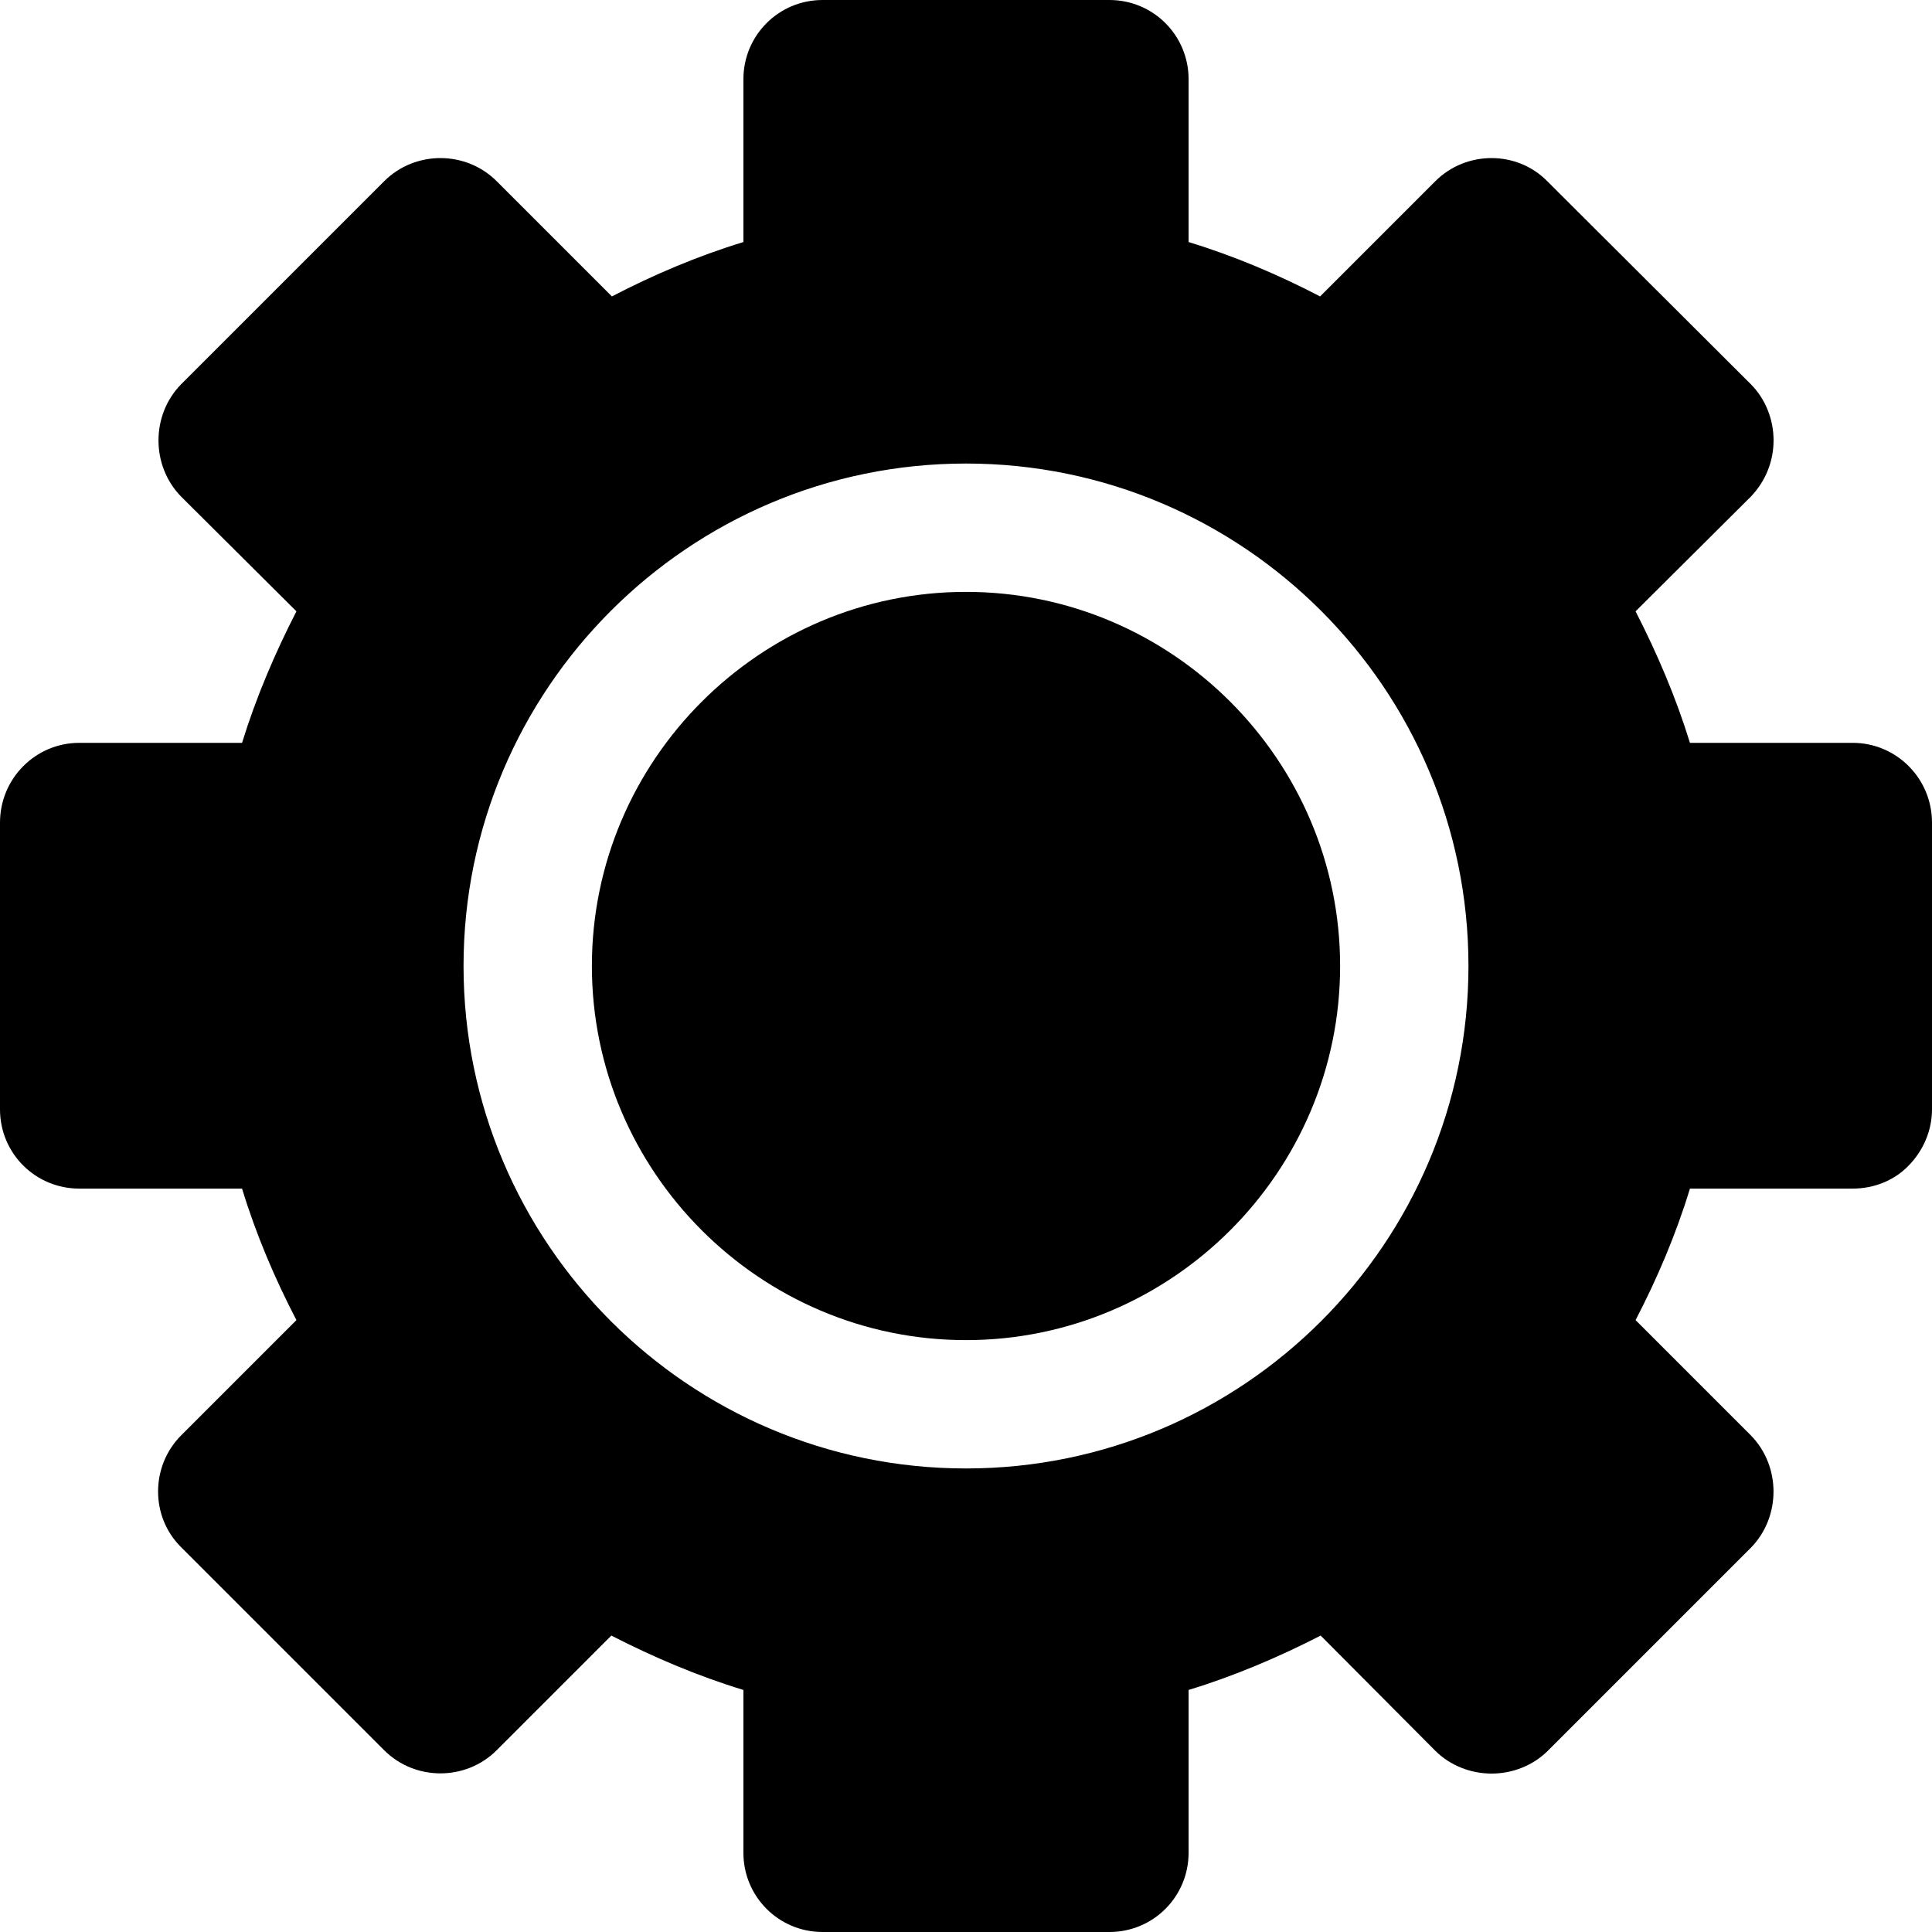<?xml version="1.0" encoding="UTF-8"?>
<svg xmlns="http://www.w3.org/2000/svg" xmlns:xlink="http://www.w3.org/1999/xlink" width="14pt" height="14pt" viewBox="0 0 14 14" version="1.1">
<g id="surface1">
<path style=" stroke:none;fill-rule:nonzero;fill:rgb(0%,0%,0%);fill-opacity:1;" d="M 14 5.961 C 14 5.641 13.742 5.383 13.426 5.383 L 12.246 5.383 C 12.145 5.055 12.008 4.734 11.852 4.43 L 12.688 3.598 C 12.793 3.488 12.852 3.344 12.852 3.191 C 12.852 3.039 12.793 2.891 12.688 2.785 L 11.211 1.312 C 10.992 1.09 10.625 1.09 10.402 1.312 L 9.566 2.148 C 9.266 1.992 8.945 1.855 8.613 1.754 L 8.613 0.574 C 8.613 0.258 8.359 0 8.039 0 L 5.961 0 C 5.641 0 5.387 0.258 5.387 0.574 L 5.387 1.754 C 5.055 1.855 4.734 1.992 4.434 2.148 L 3.598 1.312 C 3.375 1.09 3.008 1.09 2.785 1.312 L 1.312 2.785 C 1.094 3.008 1.094 3.375 1.312 3.598 L 2.148 4.43 C 1.992 4.734 1.855 5.055 1.754 5.383 L 0.574 5.383 C 0.258 5.383 0 5.641 0 5.961 L 0 8.039 C 0 8.359 0.258 8.613 0.574 8.613 L 1.754 8.613 C 1.855 8.945 1.992 9.266 2.148 9.566 L 1.312 10.402 C 1.09 10.625 1.09 10.992 1.312 11.211 L 2.785 12.684 C 3.008 12.906 3.375 12.906 3.598 12.684 L 4.43 11.852 C 4.734 12.008 5.055 12.145 5.387 12.246 L 5.387 13.426 C 5.387 13.742 5.641 14 5.961 14 L 8.039 14 C 8.359 14 8.613 13.742 8.613 13.426 L 8.613 12.246 C 8.945 12.145 9.266 12.008 9.57 11.852 L 10.402 12.688 C 10.508 12.793 10.656 12.852 10.809 12.852 C 10.961 12.852 11.109 12.793 11.215 12.688 L 12.688 11.215 C 12.906 10.992 12.906 10.625 12.688 10.402 L 11.852 9.566 C 12.008 9.266 12.145 8.945 12.246 8.613 L 13.426 8.613 C 13.578 8.613 13.727 8.555 13.832 8.445 C 13.938 8.336 14 8.191 14 8.039 Z M 7 10.641 C 4.992 10.641 3.359 9.008 3.359 7 C 3.359 4.992 4.992 3.359 7 3.359 C 9.008 3.359 10.641 4.992 10.641 7 C 10.641 9.008 9.008 10.641 7 10.641 Z M 7 10.641 "/>
<path style=" stroke:none;fill-rule:nonzero;fill:rgb(0%,0%,0%);fill-opacity:1;" d="M 7 4.289 C 5.508 4.289 4.289 5.508 4.289 7 C 4.289 8.492 5.508 9.711 7 9.711 C 8.492 9.711 9.711 8.492 9.711 7 C 9.711 5.508 8.492 4.289 7 4.289 Z M 7 4.289 "/>
</g>
</svg>
